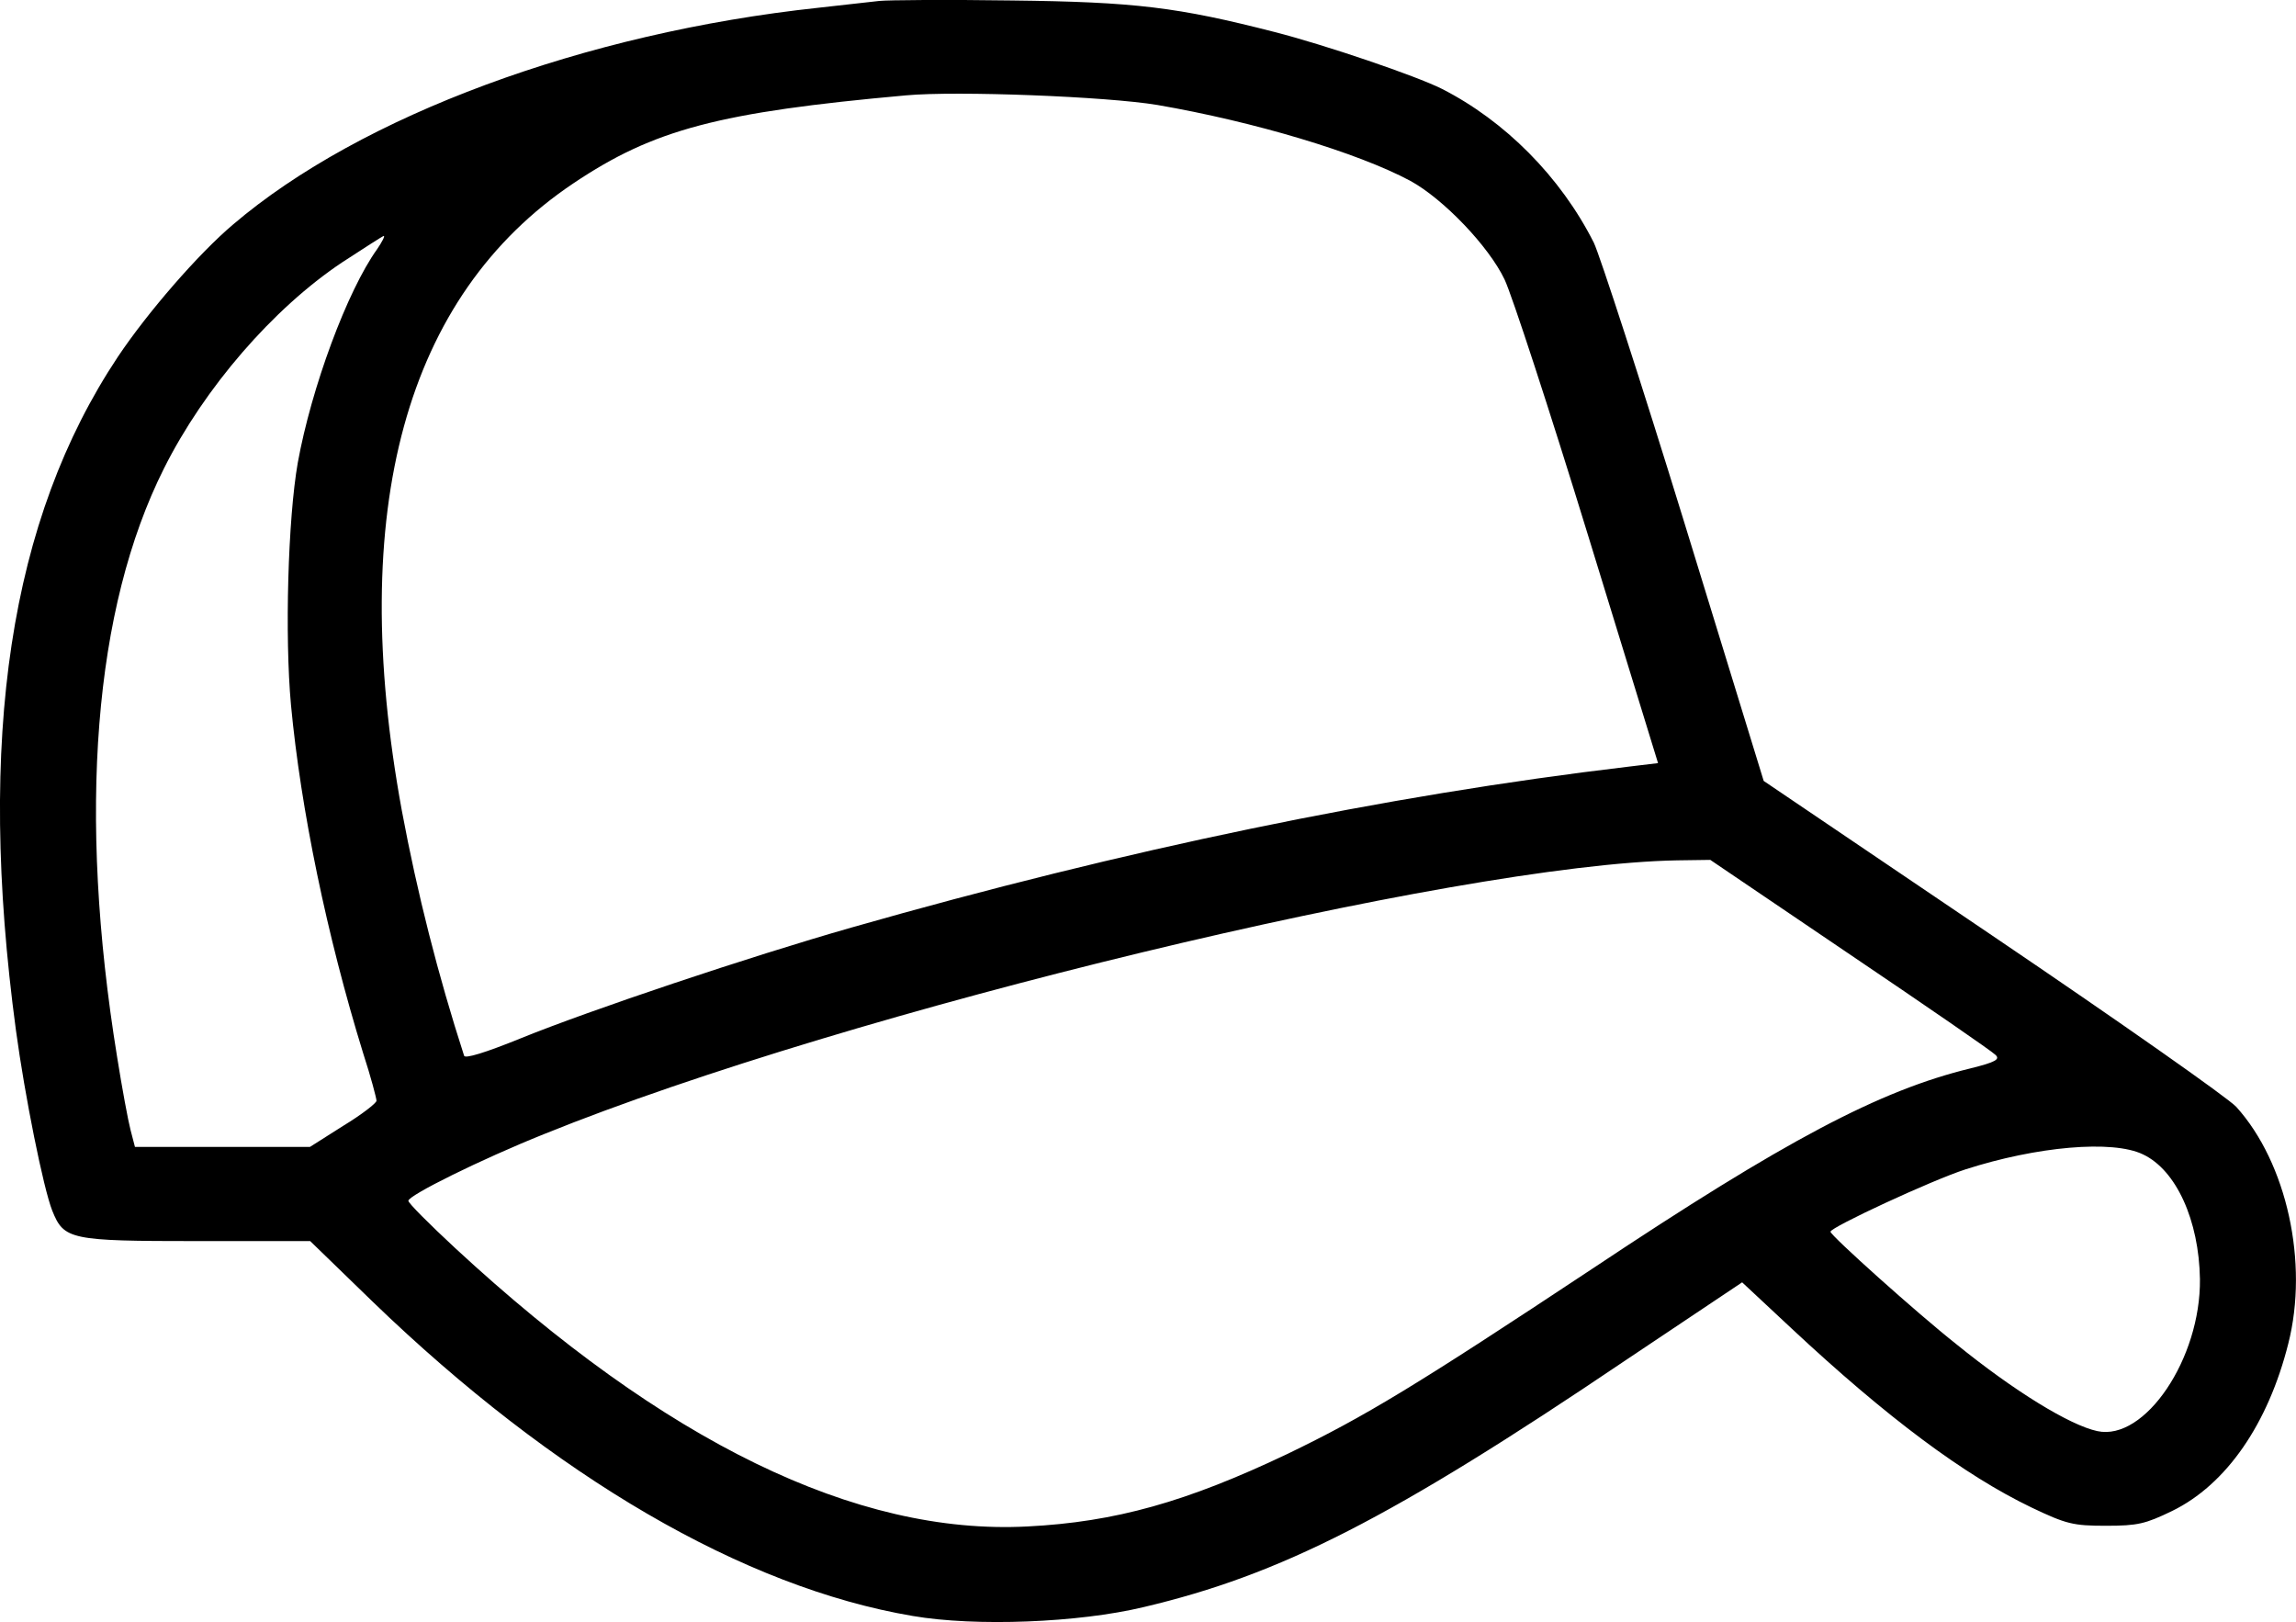 <?xml version="1.0" encoding="utf-8"?>
<!-- Generator: Adobe Illustrator 23.0.6, SVG Export Plug-In . SVG Version: 6.00 Build 0)  -->
<svg version="1.1" id="Слой_1" xmlns="http://www.w3.org/2000/svg" x="0px"
     y="0px"
     viewBox="0 0 980 692.3" style="enable-background:new 0 0 980 692.3;" xml:space="preserve">
<title>Ресурс 1</title>
    <g>
	<g id="Слой_1-2">
		<path d="M375.3,0.4c-3.6,0.4-15.3,1.7-25.9,2.9C249.5,14,153.9,49.4,99.5,95.8c-14.7,12.4-36.5,37.5-49.2,56.5
			C4.2,221.6-10,314.8,6.8,439.7c3.8,28.1,11.7,67.4,15.5,77c5,12.4,7.5,13,62,13h48.1l26.6,25.8c77.6,74.9,158.4,122,230.6,134.2
			c26.8,4.6,70.7,2.9,98.6-3.8c58.4-13.8,105.5-37.7,205.6-105.3l49.8-33.3l21.1,19.7c40.8,38.1,73.7,62.6,102.4,76.4
			c14.9,7.1,17.8,7.8,31.8,7.8c13.6,0,16.8-0.8,28.2-6.3c23.2-11.3,41-37.2,49.6-71.4c8.8-34.5-0.6-77.2-22.2-101.1
			c-3.5-3.8-50.2-36.6-104-73l-97.7-66.1L719,223.3c-18.6-60.5-36.2-114.5-38.7-119.7c-14.2-28.2-38.1-52.1-64.9-65.7
			c-10.9-5.5-50-18.8-71.6-24.3c-41-10.5-59.2-12.8-112.1-13.4C404.4-0.2,378.9,0,375.3,0.4z M494,44.8c41.2,7.1,85.4,20.3,108,32.4
			c14.2,7.8,33.5,28,40.2,42.1c3.1,6.5,19.2,55.7,35.6,109.1l29.9,97.3l-12.5,1.5c-104,12.3-215.2,35.4-331.5,68.6
			c-44.2,12.6-112,35.4-141.3,47.3c-15.5,6.3-23.9,8.8-24.3,7.5c-11.1-34.3-20-69.3-26.6-104.7c-23.5-128.3,1.5-219.6,73.3-267.7
			c34.3-23,62-30.3,141.9-37.5C408.4,38.7,472.5,41.2,494,44.8z M161,106.3c-12.8,17.8-28.1,59.2-33.9,91.2
			c-4.2,23.9-5.6,73.9-2.9,103.4c4.2,44.6,15.3,98.4,30.8,148.6c3.3,10.1,5.7,19.3,5.7,20.3s-6.3,5.9-14.2,10.7l-14.2,9H57.6
			l-1.9-7.3c-1-3.8-3.6-17.8-5.7-31C33.1,347,40,259.7,70,199.9c17.2-34.3,46.5-68.2,76-87.9c9.4-6.1,17.4-11.3,17.8-11.3
			C164.4,100.7,163.1,103.2,161,106.3z M789.5,407.3c32.9,22.2,60.9,41.5,62.2,42.9c2.1,1.9,0.2,3.1-10.7,5.8
			c-38.7,9.4-78.9,30.6-161.2,85.4c-75.8,50.2-96.9,63-130.2,79.1c-43.1,20.5-73.5,29.1-111.1,31c-73.1,3.8-154.7-36-244.1-118.7
			c-11.1-10.3-20.1-19.3-20.1-20.3c0-2.3,30.8-17.6,58-28.5c130.2-52.7,389.1-115.1,483.5-116.8l14.2-0.2L789.5,407.3z M914.7,492.7
			c14.2,6.7,23.9,28.2,24.3,53.2c0.4,33.9-23.5,69.3-43.8,64.9c-11.7-2.5-35.4-17-60.3-37.2c-16.7-13.2-53.6-46.3-53.6-47.9
			c0-1.9,43.3-22,57.6-26.6C869.3,489.3,901.7,486.4,914.7,492.7L914.7,492.7z"/>
	</g>
</g>
</svg>
